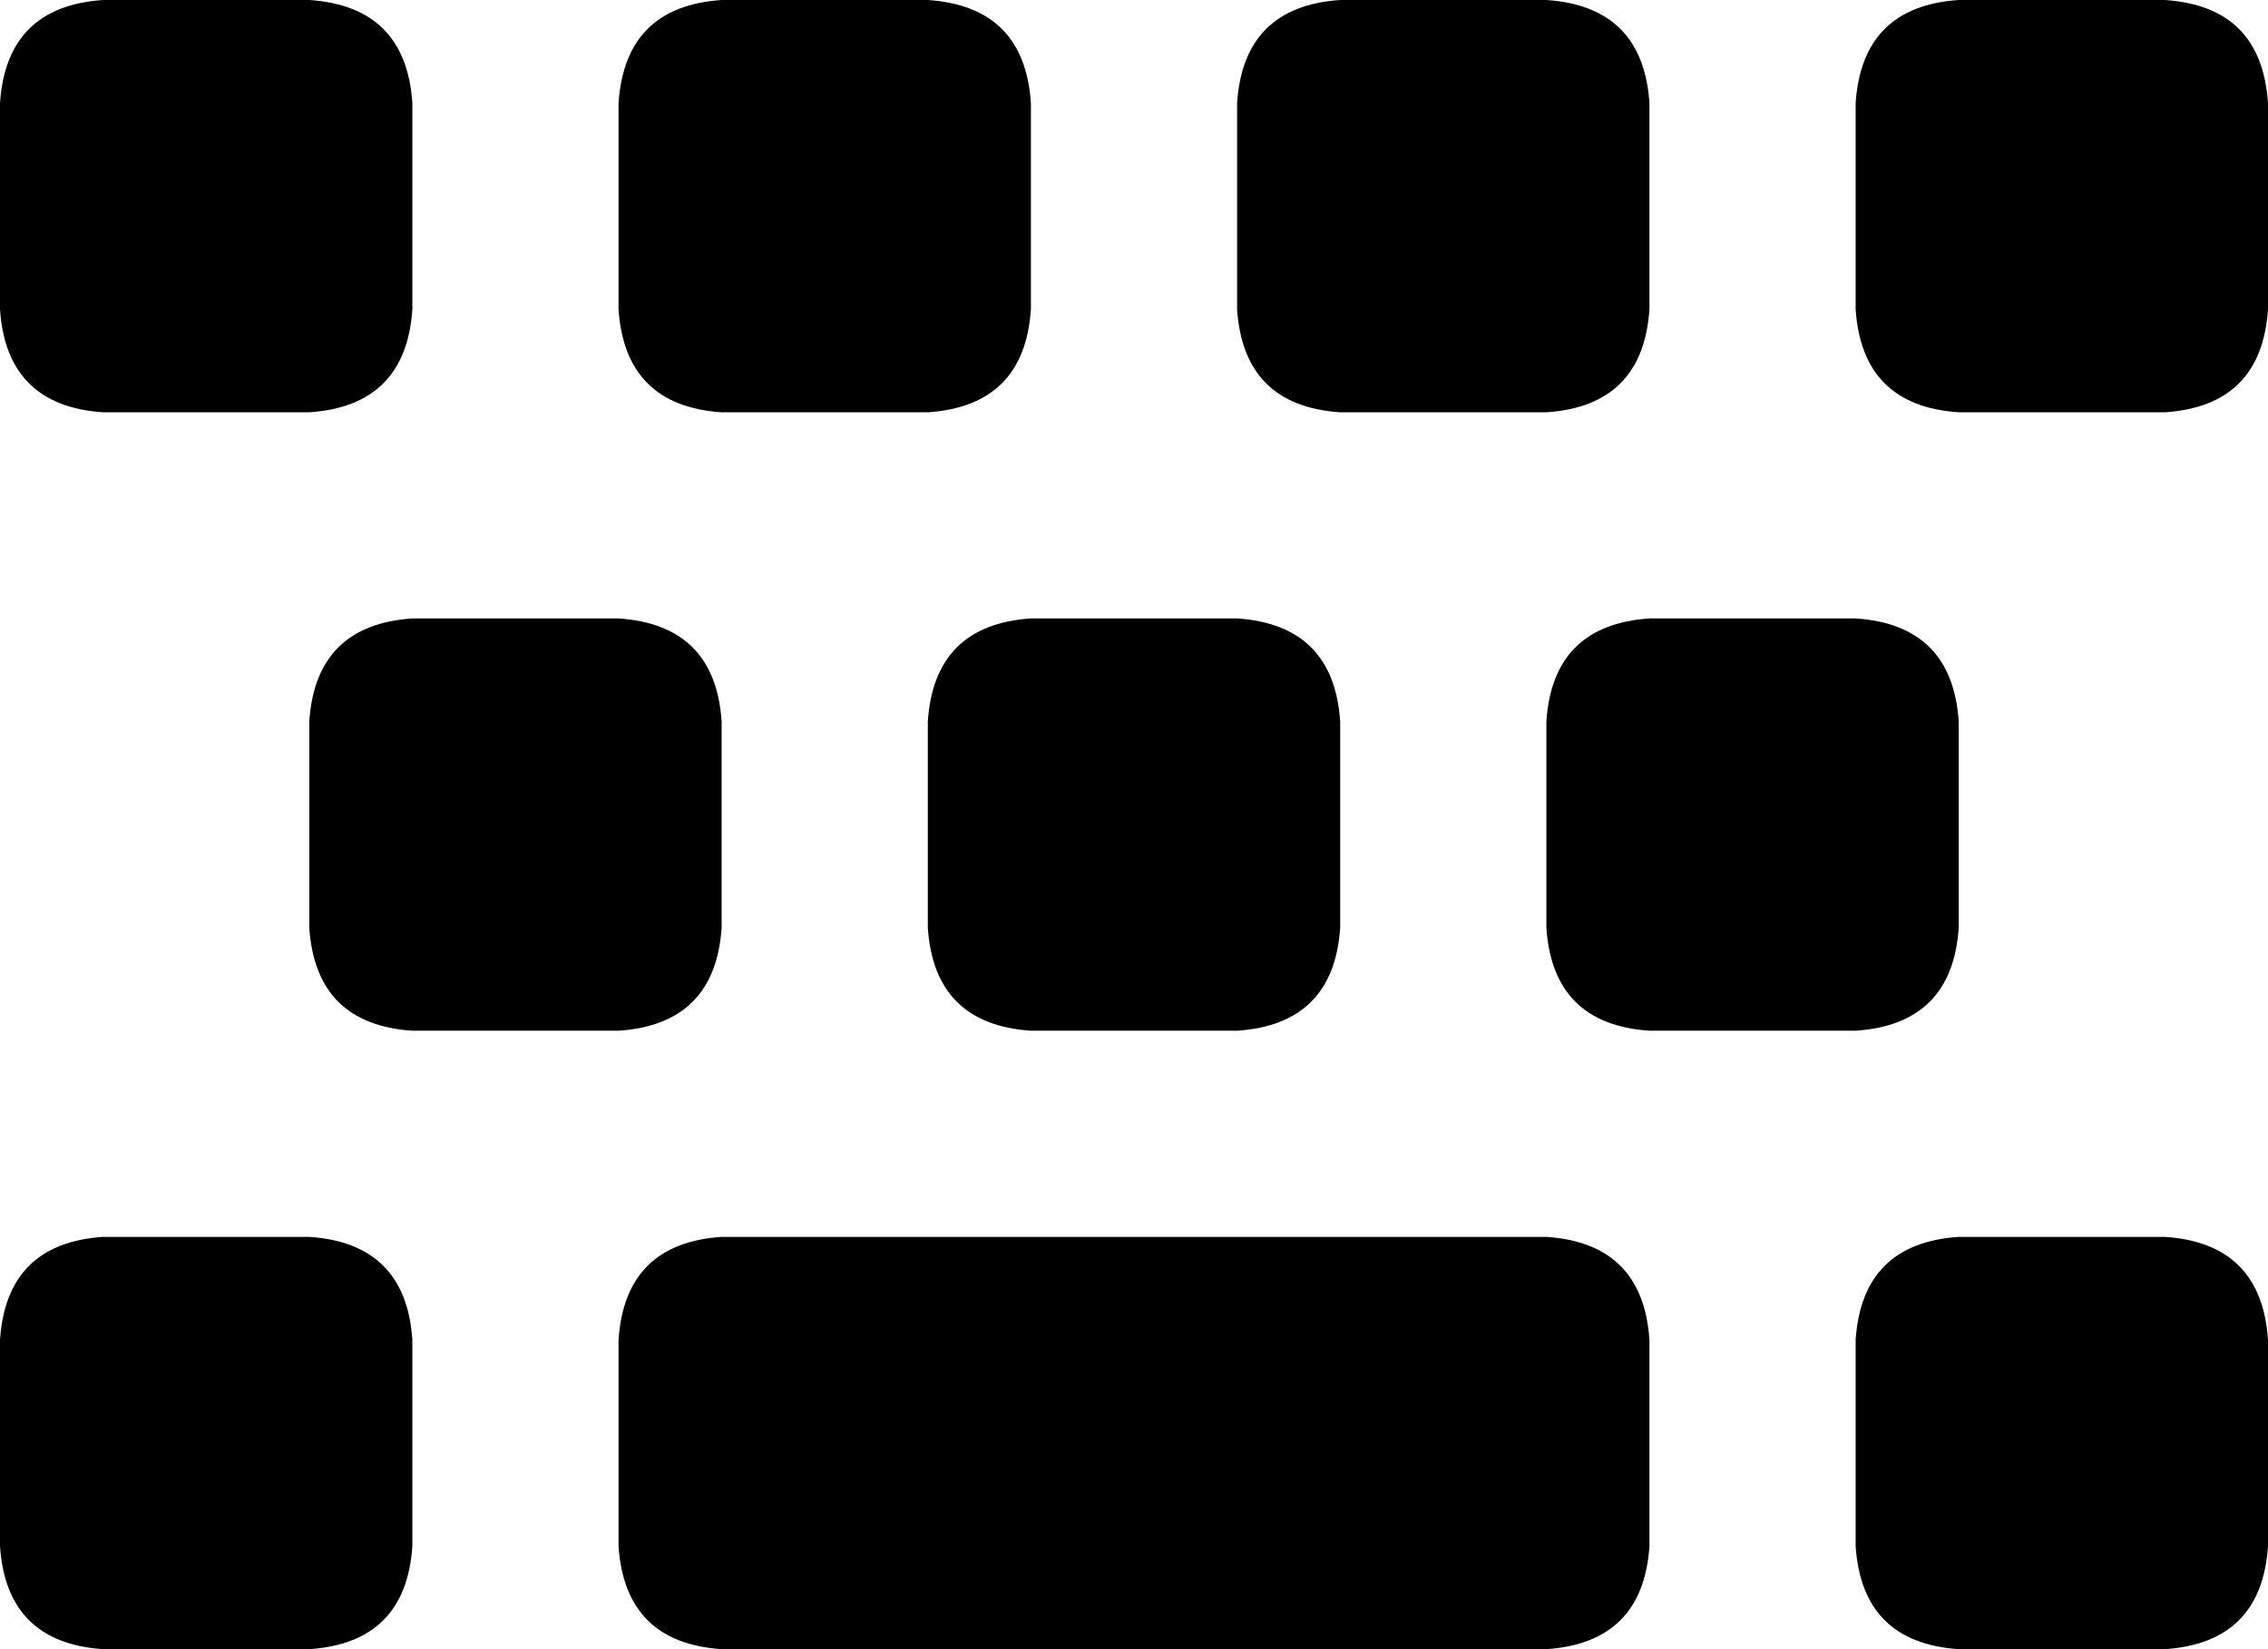 <svg xmlns="http://www.w3.org/2000/svg" viewBox="0 0 352 256">
    <path d="M 16 0 Q 1 1 0 16 L 0 48 Q 1 63 16 64 L 48 64 Q 63 63 64 48 L 64 16 Q 63 1 48 0 L 16 0 L 16 0 Z M 16 192 Q 1 193 0 208 L 0 240 Q 1 255 16 256 L 48 256 Q 63 255 64 240 L 64 208 Q 63 193 48 192 L 16 192 L 16 192 Z M 48 112 L 48 144 Q 49 159 64 160 L 96 160 Q 111 159 112 144 L 112 112 Q 111 97 96 96 L 64 96 Q 49 97 48 112 L 48 112 Z M 112 0 Q 97 1 96 16 L 96 48 Q 97 63 112 64 L 144 64 Q 159 63 160 48 L 160 16 Q 159 1 144 0 L 112 0 L 112 0 Z M 144 112 L 144 144 Q 145 159 160 160 L 192 160 Q 207 159 208 144 L 208 112 Q 207 97 192 96 L 160 96 Q 145 97 144 112 L 144 112 Z M 208 0 Q 193 1 192 16 L 192 48 Q 193 63 208 64 L 240 64 Q 255 63 256 48 L 256 16 Q 255 1 240 0 L 208 0 L 208 0 Z M 240 112 L 240 144 Q 241 159 256 160 L 288 160 Q 303 159 304 144 L 304 112 Q 303 97 288 96 L 256 96 Q 241 97 240 112 L 240 112 Z M 304 0 Q 289 1 288 16 L 288 48 Q 289 63 304 64 L 336 64 Q 351 63 352 48 L 352 16 Q 351 1 336 0 L 304 0 L 304 0 Z M 288 208 L 288 240 Q 289 255 304 256 L 336 256 Q 351 255 352 240 L 352 208 Q 351 193 336 192 L 304 192 Q 289 193 288 208 L 288 208 Z M 112 192 Q 97 193 96 208 L 96 240 Q 97 255 112 256 L 240 256 Q 255 255 256 240 L 256 208 Q 255 193 240 192 L 112 192 L 112 192 Z"/>
</svg>

